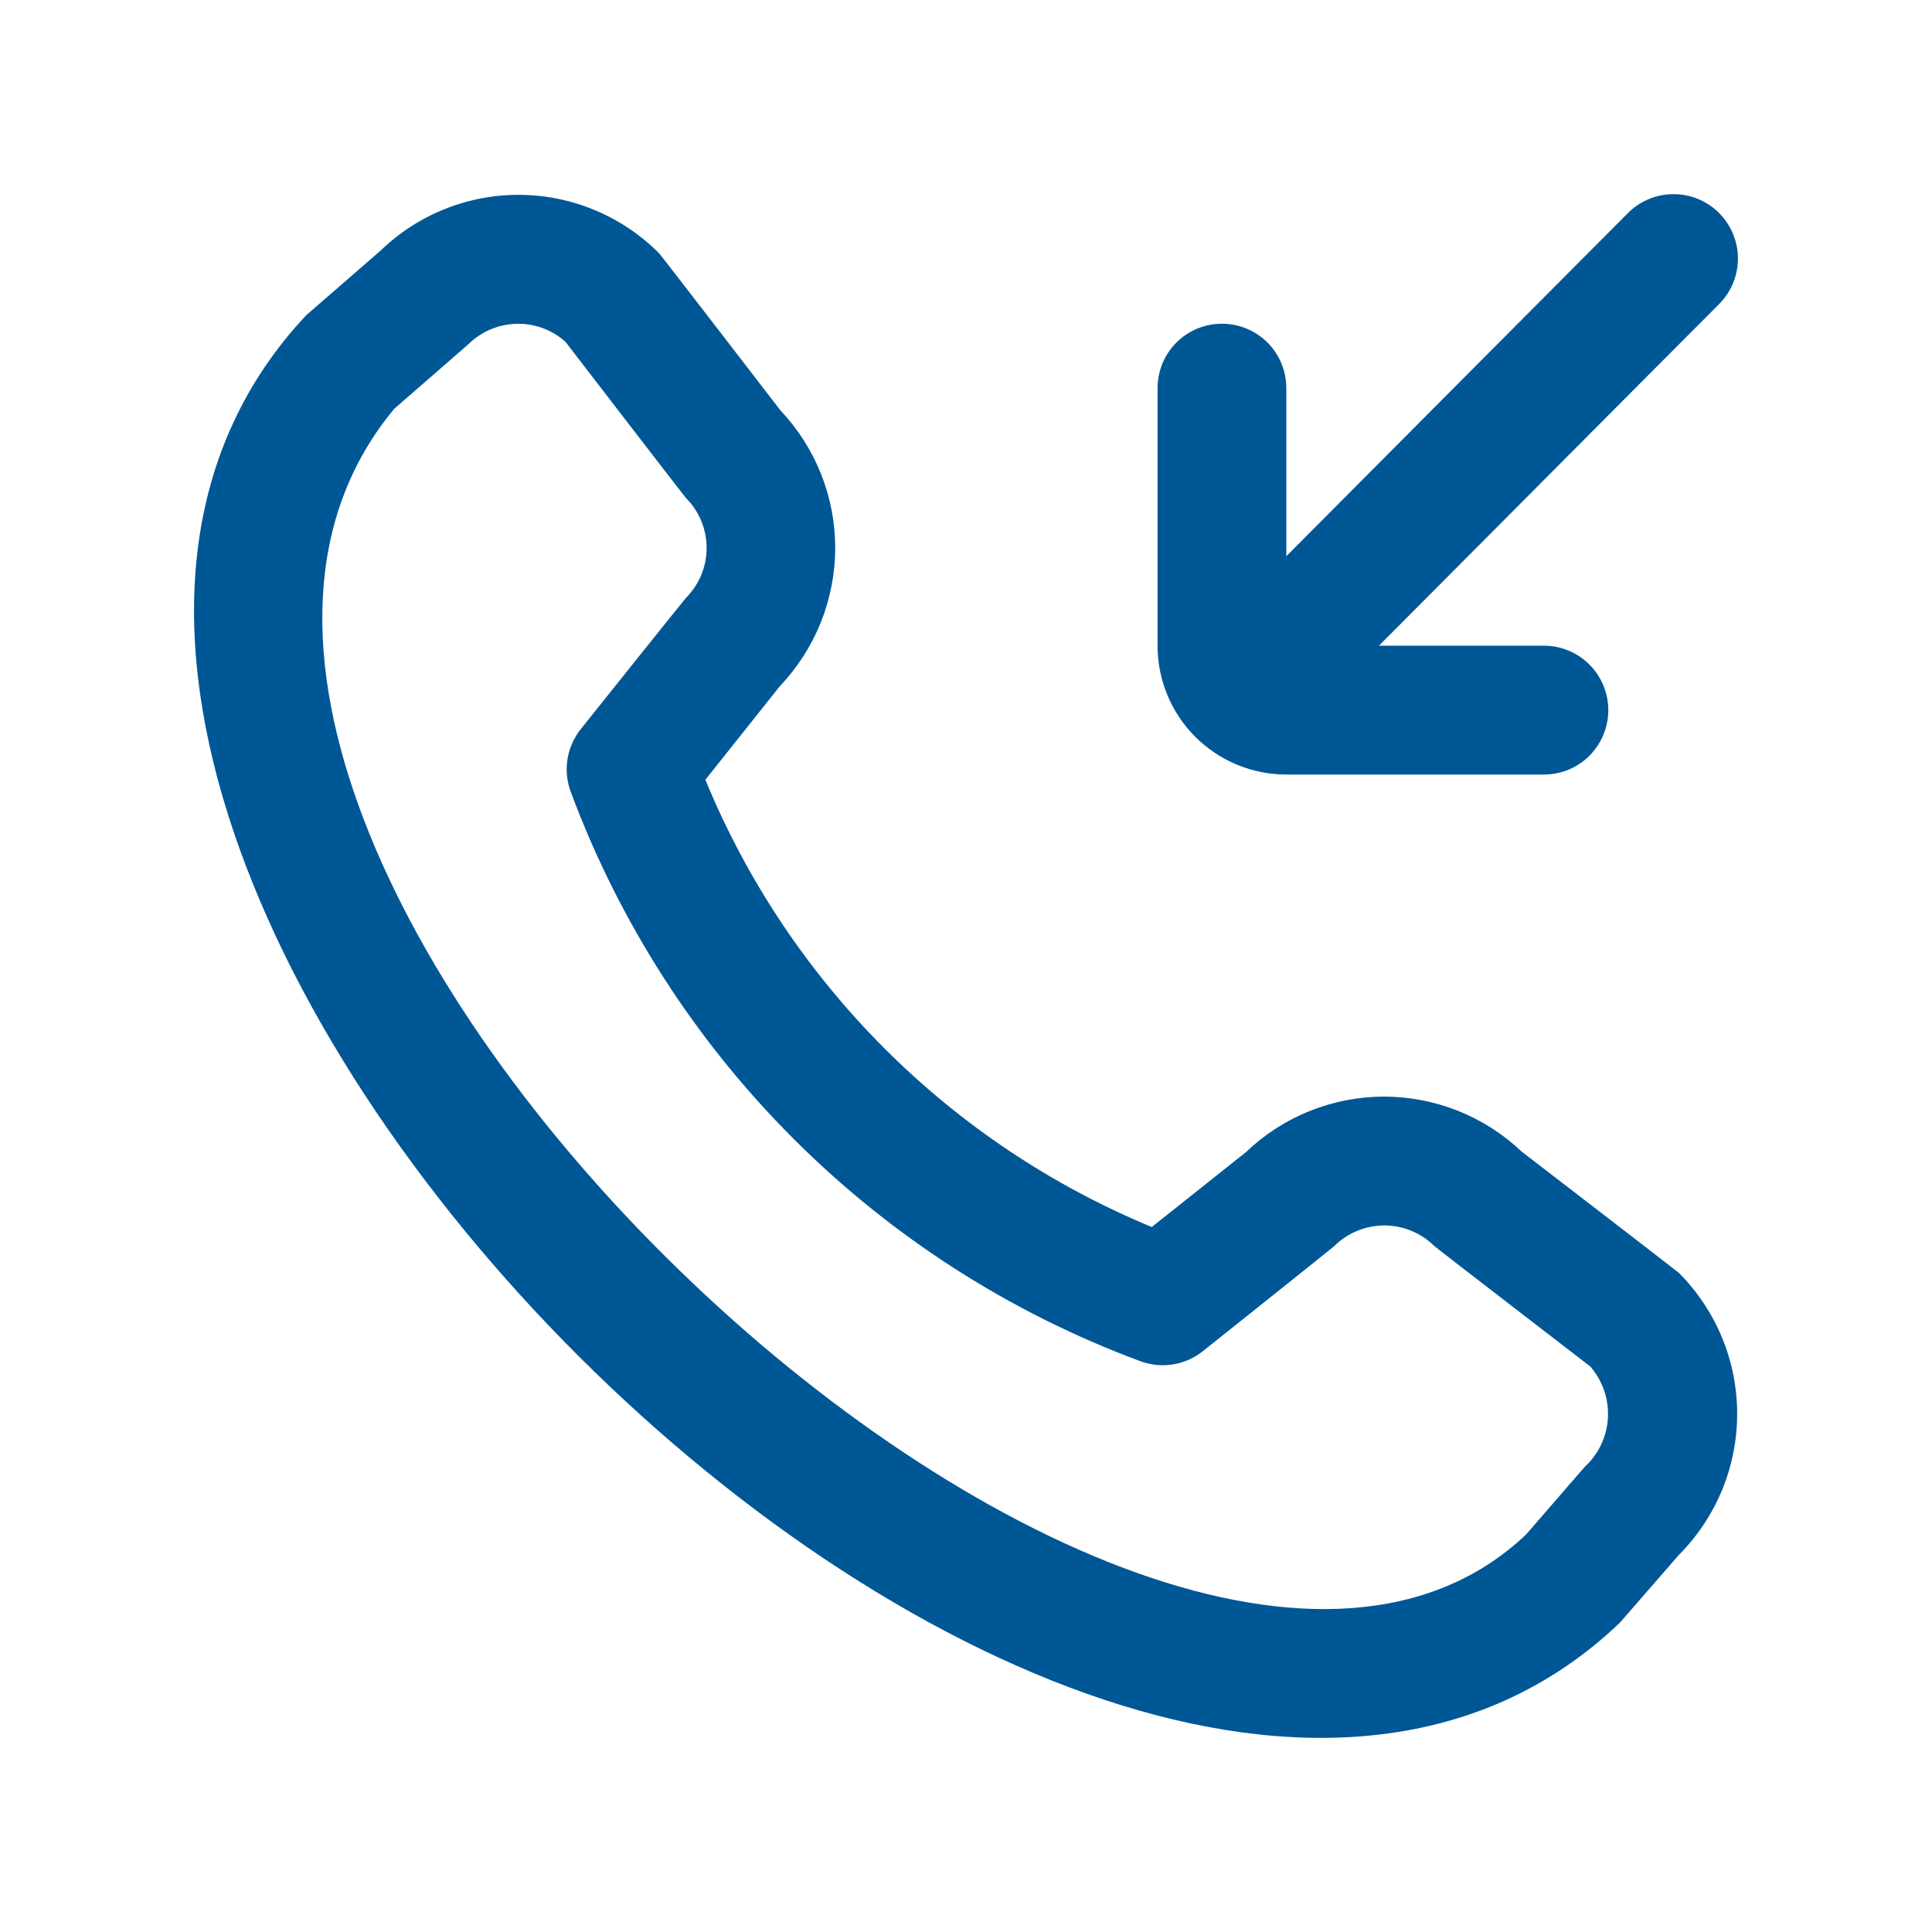 <svg width="20" height="20" viewBox="0 0 20 20" fill="none" xmlns="http://www.w3.org/2000/svg">
<path d="M11.983 6.684V4.018C11.983 3.841 12.053 3.671 12.178 3.546C12.303 3.421 12.473 3.351 12.649 3.351C12.826 3.351 12.996 3.421 13.121 3.546C13.246 3.671 13.316 3.841 13.316 4.018V5.758C13.736 5.336 16.45 2.608 16.845 2.213C16.906 2.149 16.98 2.099 17.061 2.064C17.142 2.029 17.23 2.01 17.319 2.01C17.407 2.009 17.495 2.026 17.577 2.059C17.659 2.093 17.733 2.142 17.796 2.205C17.858 2.267 17.908 2.342 17.941 2.424C17.975 2.506 17.992 2.594 17.991 2.682C17.99 2.771 17.972 2.858 17.937 2.939C17.902 3.021 17.851 3.094 17.788 3.156C17.393 3.55 14.693 6.266 14.275 6.684H15.983C16.16 6.684 16.329 6.755 16.454 6.88C16.579 7.005 16.649 7.174 16.649 7.351C16.649 7.528 16.579 7.697 16.454 7.823C16.329 7.948 16.16 8.018 15.983 8.018H13.316C12.963 8.018 12.623 7.877 12.373 7.627C12.123 7.377 11.983 7.038 11.983 6.684ZM17.38 13.177C17.766 13.565 17.983 14.089 17.983 14.636C17.983 15.184 17.766 15.708 17.38 16.096L16.771 16.796C11.311 22.021 -1.975 8.74 3.171 3.262L3.938 2.596C4.326 2.22 4.846 2.012 5.386 2.017C5.926 2.022 6.442 2.239 6.823 2.622C6.843 2.642 8.078 4.247 8.078 4.247C8.443 4.633 8.647 5.144 8.646 5.675C8.645 6.206 8.44 6.717 8.074 7.102L7.302 8.072C7.729 9.11 8.358 10.054 9.151 10.848C9.944 11.643 10.886 12.273 11.923 12.702L12.899 11.926C13.283 11.558 13.794 11.353 14.325 11.352C14.857 11.352 15.368 11.556 15.753 11.922C15.753 11.922 17.359 13.157 17.38 13.177ZM16.463 14.146C16.463 14.146 14.867 12.918 14.847 12.898C14.709 12.762 14.524 12.686 14.331 12.686C14.137 12.686 13.951 12.762 13.814 12.898C13.796 12.916 12.451 13.988 12.451 13.988C12.361 14.06 12.253 14.107 12.139 14.125C12.024 14.143 11.907 14.13 11.799 14.089C10.454 13.589 9.233 12.806 8.218 11.792C7.203 10.779 6.418 9.559 5.915 8.215C5.871 8.105 5.856 7.986 5.873 7.869C5.89 7.752 5.938 7.641 6.012 7.548C6.012 7.548 7.084 6.206 7.102 6.188C7.238 6.051 7.315 5.866 7.315 5.672C7.315 5.479 7.238 5.293 7.102 5.156C7.082 5.136 5.854 3.539 5.854 3.539C5.715 3.414 5.533 3.347 5.346 3.352C5.158 3.357 4.98 3.433 4.847 3.565L4.081 4.232C0.319 8.754 11.834 19.63 15.796 15.887L16.404 15.186C16.547 15.055 16.634 14.873 16.645 14.678C16.656 14.484 16.59 14.293 16.463 14.146Z" fill="#005795"/>
</svg>
